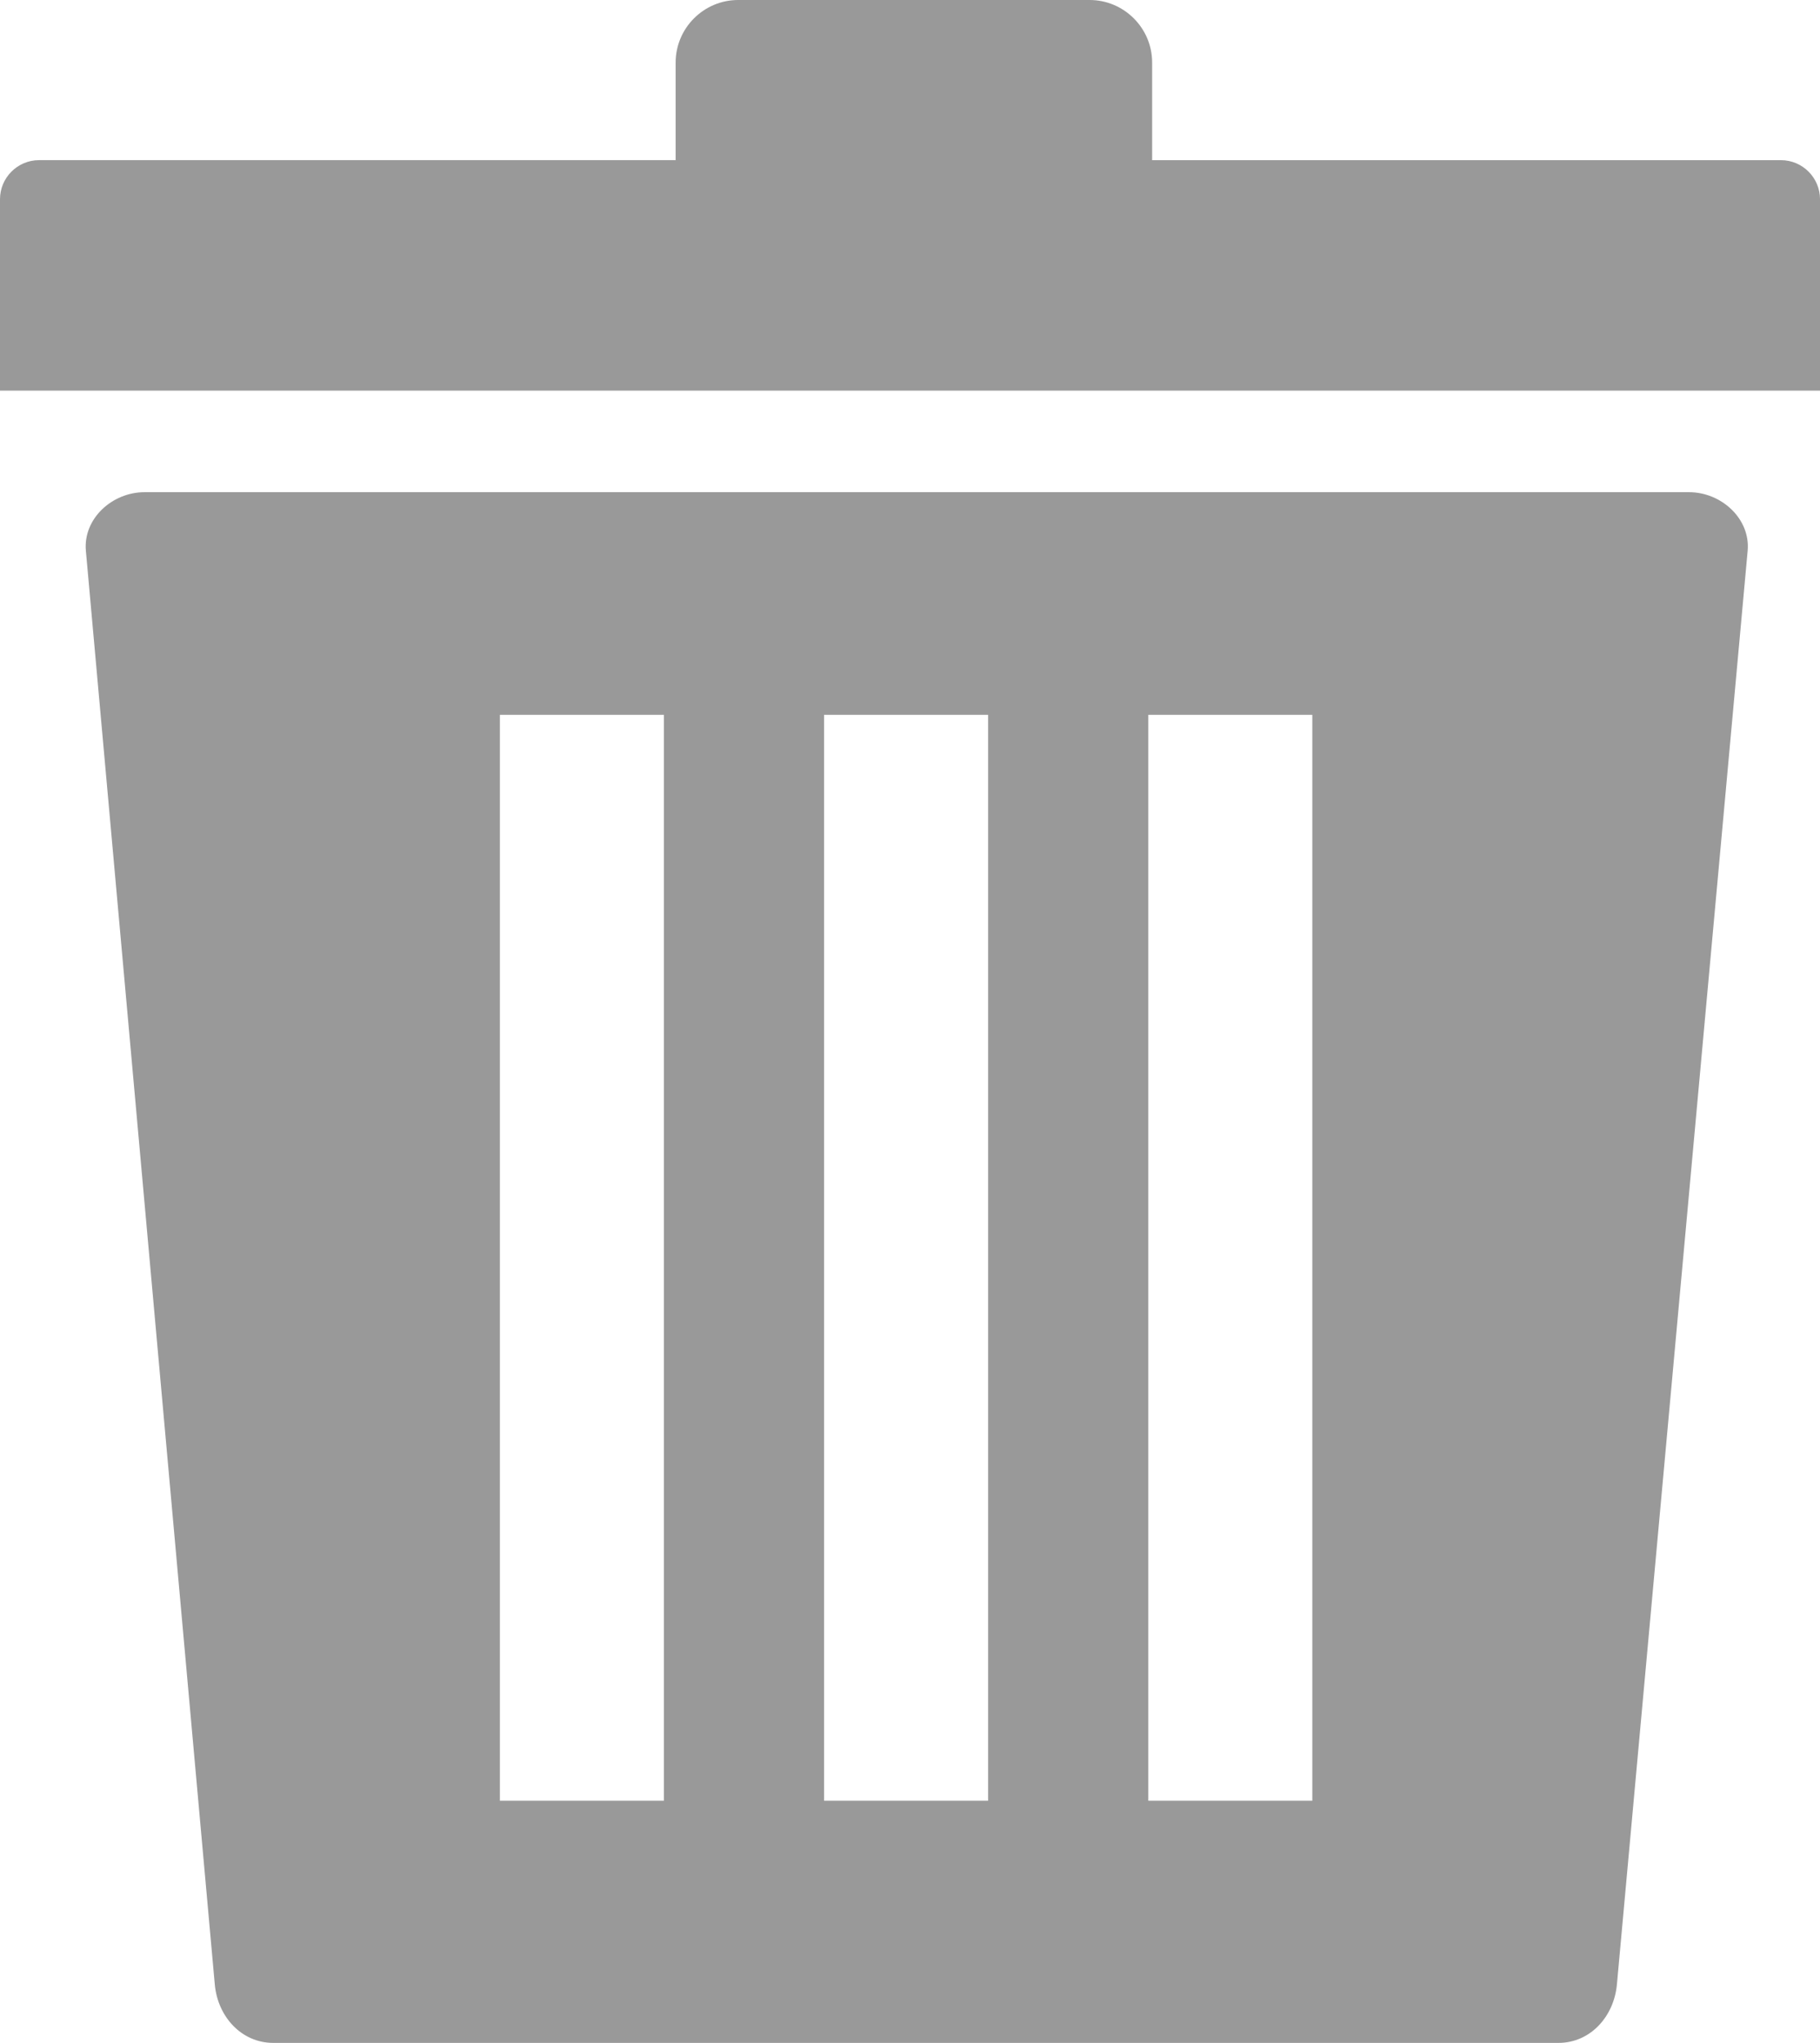 <?xml version="1.0" encoding="utf-8"?><svg version="1.1" id="Layer_1" xmlns="http://www.w3.org/2000/svg" xmlns:xlink="http://www.w3.org/1999/xlink" x="0px" y="0px" width="109.484px" height="122.88px" viewBox="0 0 109.484 122.88" enable-background="new 0 0 109.484 122.88" xml:space="preserve" fill="#999999"><g><path fill-rule="evenodd" clip-rule="evenodd" d="M2.347,9.633h38.297V3.76c0-2.068,1.689-3.76,3.76-3.76h21.144 c2.07,0,3.76,1.691,3.76,3.76v5.874h37.83c1.293,0,2.347,1.057,2.347,2.349v11.514H0V11.982C0,10.69,1.055,9.633,2.347,9.633 L2.347,9.633z M8.69,29.605h92.921c1.937,0,3.696,1.599,3.521,3.524l-7.864,86.229c-0.174,1.926-1.59,3.521-3.523,3.521h-77.3 c-1.934,0-3.352-1.592-3.524-3.521L5.166,33.129C4.994,31.197,6.751,29.605,8.69,29.605L8.69,29.605z M69.077,42.998h9.866v65.314 h-9.866V42.998L69.077,42.998z M30.072,42.998h9.867v65.314h-9.867V42.998L30.072,42.998z M49.572,42.998h9.869v65.314h-9.869 V42.998L49.572,42.998z"/></g></svg>